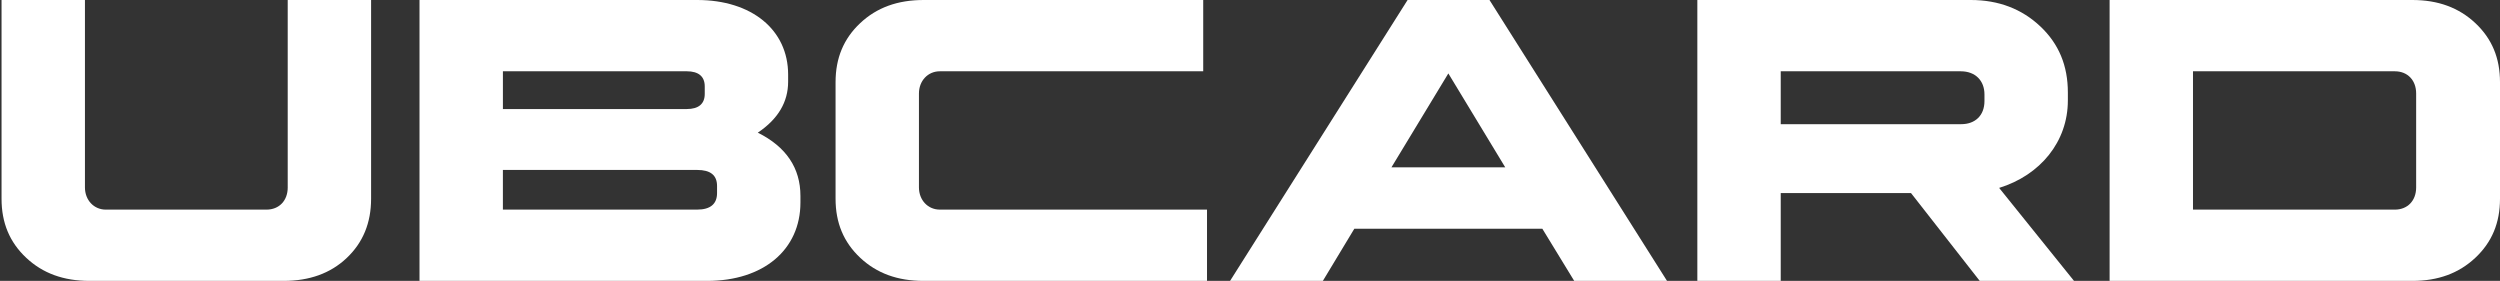 <svg width="178" height="20" viewBox="0 0 178 20" fill="none" xmlns="http://www.w3.org/2000/svg">
<rect x="0" y="0" width="178" height="20" fill="#333333" stroke="none"/>
<g clip-path="url(#clip0_5901_8668)">
<path d="M20.486 13.345C20.486 14.286 19.878 14.925 18.968 14.925H7.532C6.689 14.925 6.048 14.252 6.048 13.345V0H0.11V14.151C0.11 15.865 0.683 17.244 1.864 18.352C3.044 19.462 4.528 20 6.384 20H20.181C22.036 20 23.52 19.462 24.668 18.386C25.849 17.277 26.422 15.865 26.422 14.151V0H20.485V13.345H20.486Z" fill="white"/>
<path d="M53.956 9.445C55.406 8.47 56.115 7.26 56.115 5.815V5.311C56.115 2.118 53.518 0 49.638 0H29.869V20H50.346C54.36 20 56.991 17.781 56.991 14.42V13.949C56.991 11.966 55.978 10.453 53.955 9.445H53.956ZM35.807 5.075H48.895C49.739 5.075 50.178 5.445 50.178 6.151V6.689C50.178 7.395 49.739 7.764 48.895 7.764H35.807V5.075ZM51.054 13.748C51.054 14.521 50.581 14.924 49.637 14.924H35.806V12.1H49.637C50.581 12.1 51.054 12.47 51.054 13.242V13.746V13.748Z" fill="white"/>
<path d="M65.429 13.345V6.656C65.429 5.749 66.07 5.076 66.913 5.076H85.669V0H65.766C63.911 0 62.427 0.537 61.246 1.647C60.066 2.756 59.492 4.135 59.492 5.849V14.151C59.492 15.865 60.066 17.244 61.246 18.352C62.427 19.462 63.911 20 65.766 20H85.939V14.924H66.913C66.07 14.924 65.429 14.251 65.429 13.344V13.345Z" fill="white"/>
<path d="M147.232 7.16V6.589C147.232 4.673 146.591 3.126 145.275 1.883C143.959 0.639 142.307 0 140.316 0H120.851V20H126.788V13.748H136.065L140.957 20H147.67L142.339 13.379C145.275 12.471 147.231 10.085 147.231 7.16H147.232ZM141.294 7.194C141.294 8.236 140.619 8.841 139.641 8.841H126.788V5.076H139.607C140.653 5.076 141.294 5.749 141.294 6.724V7.194Z" fill="white"/>
<path d="M176.246 1.647C175.066 0.539 173.582 0 171.76 0H150.204V20H171.76C173.582 20 175.066 19.462 176.246 18.352C177.427 17.244 178 15.865 178 14.151V5.849C178 4.135 177.427 2.756 176.246 1.647ZM172.03 13.345C172.03 14.286 171.423 14.925 170.512 14.925H156.141V5.076H170.512C171.423 5.076 172.03 5.715 172.03 6.656V13.345Z" fill="white"/>
<path d="M100.22 0L87.58 20H94.187L96.428 16.286H109.815L112.084 20H118.692L106.051 0H100.219H100.22ZM99.071 11.914L103.122 5.228L107.173 11.914H99.071Z" fill="white"/>
</g>
<defs>
<clipPath id="clip0_5901_8668">
<rect width="177.89" height="20" fill="white" transform="translate(0.11)"/>
</clipPath>
</defs>
</svg>
